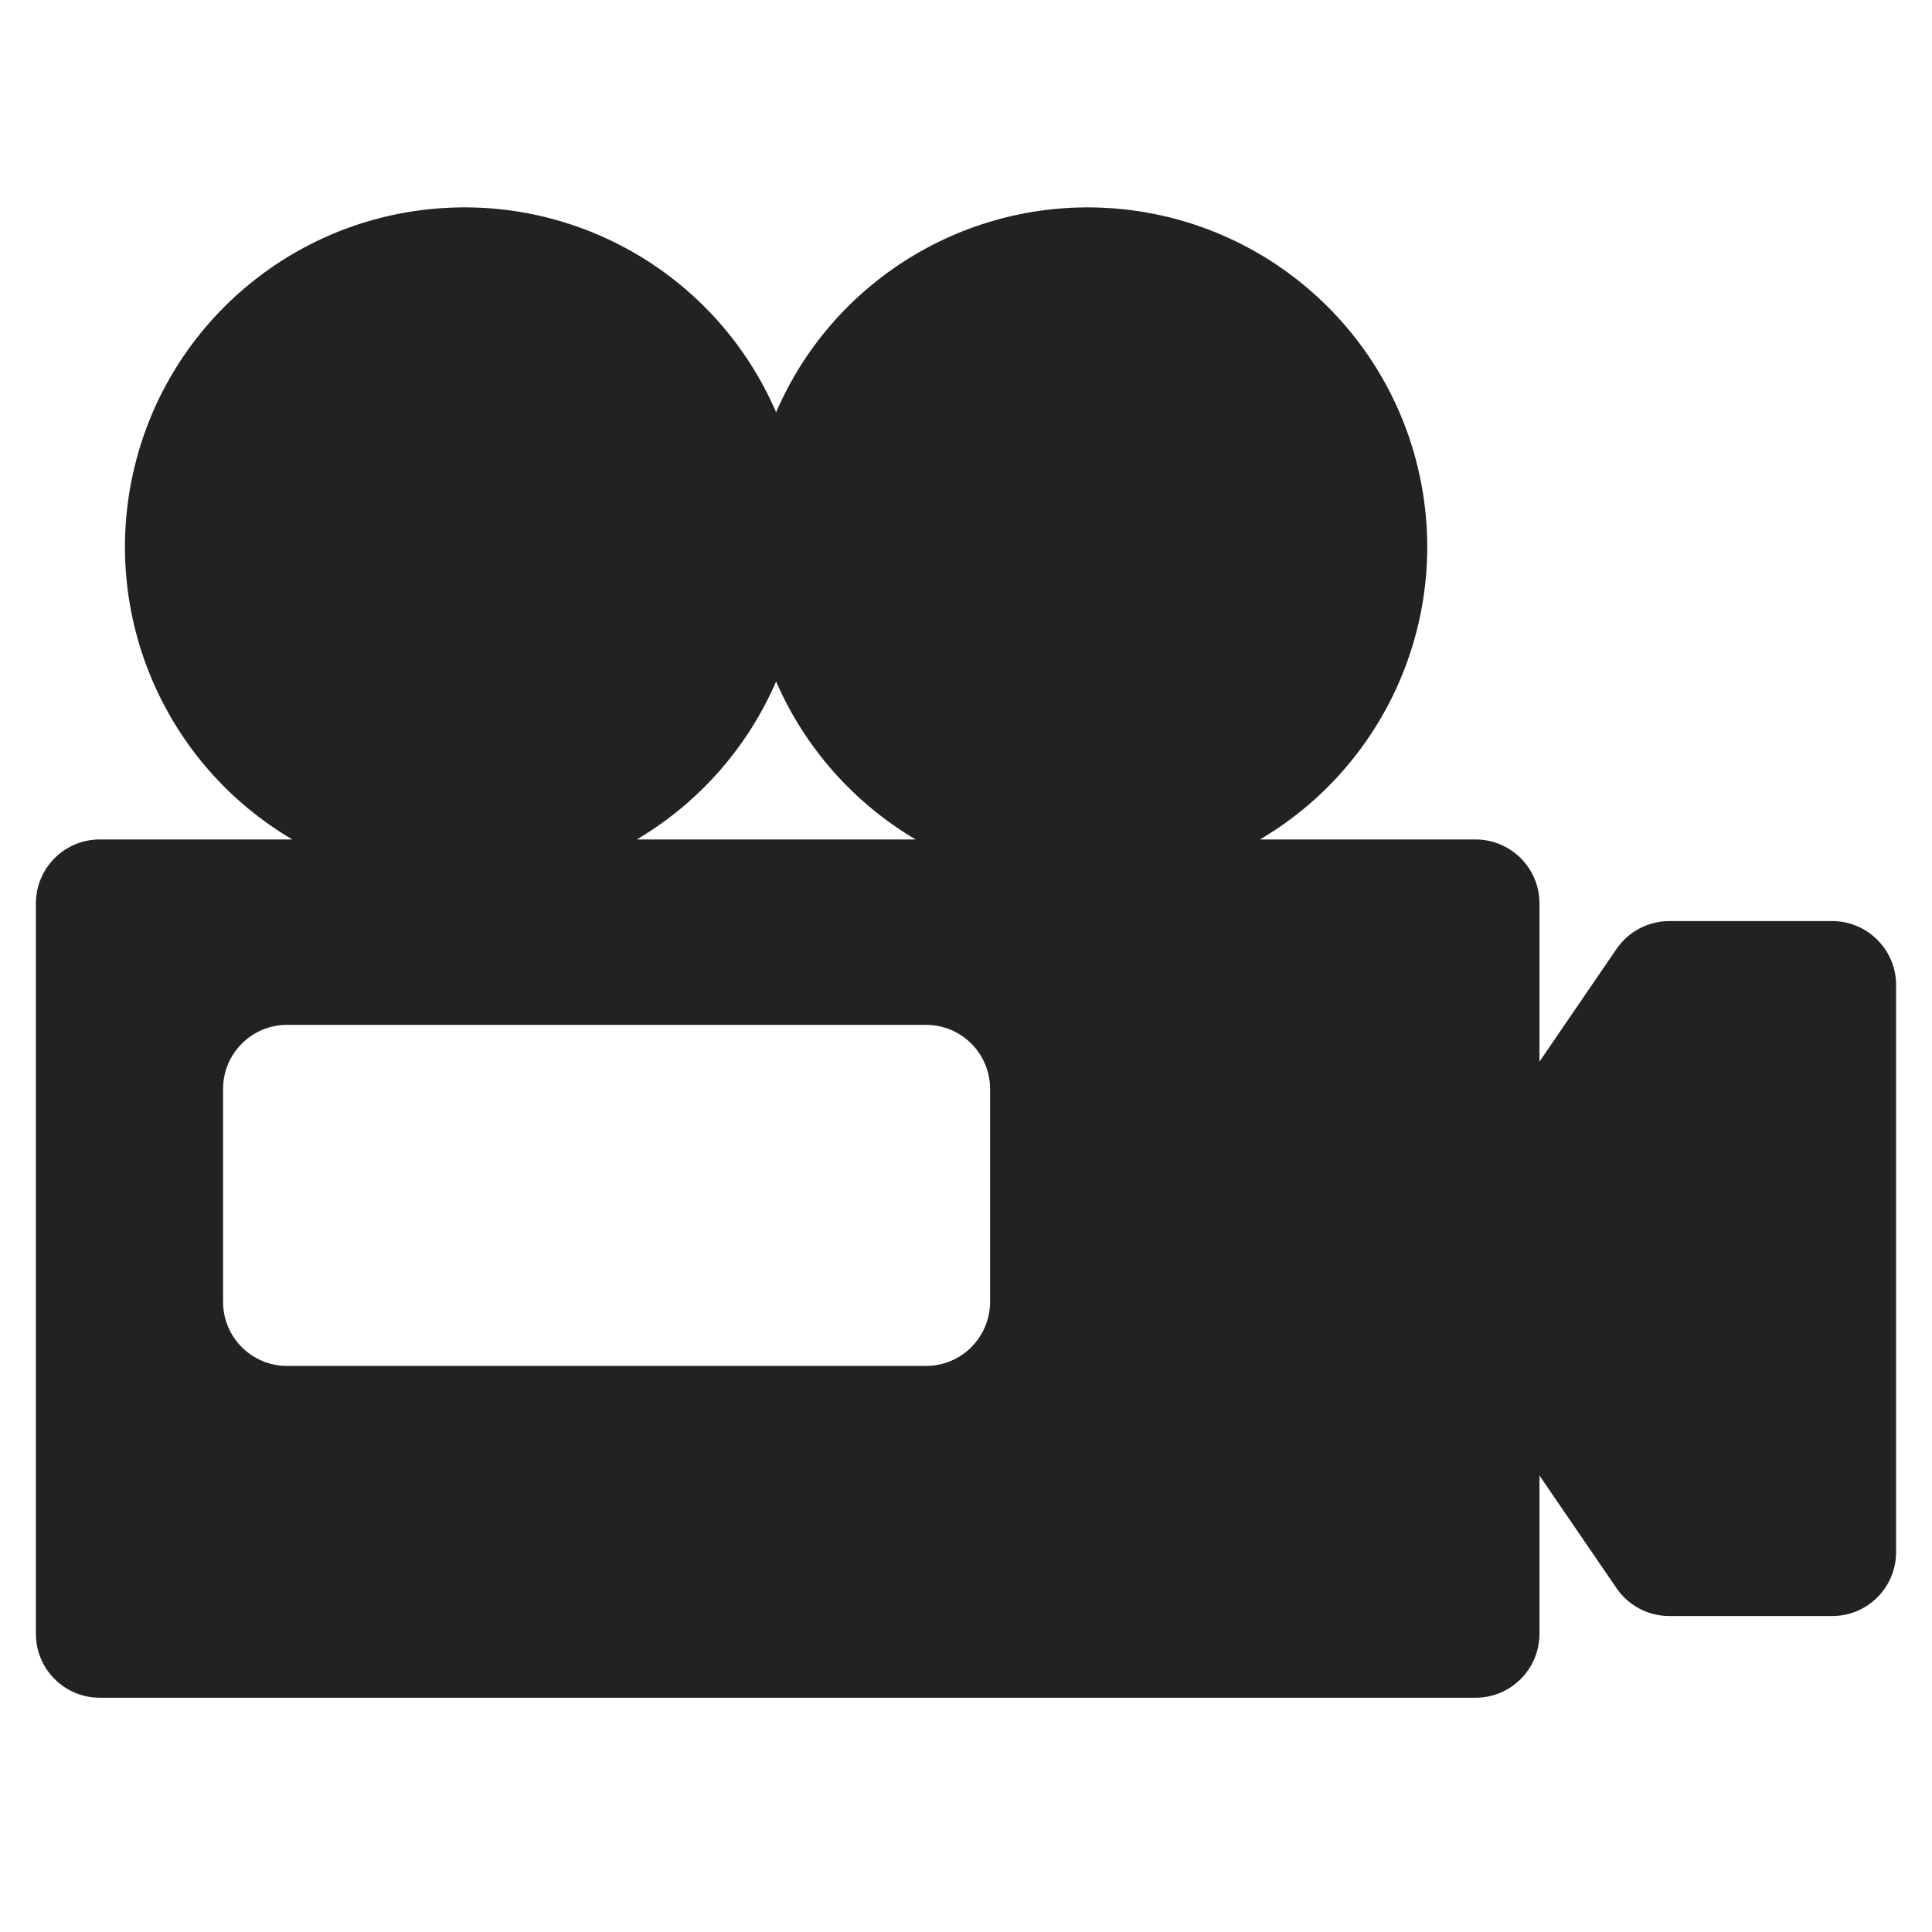 <svg xmlns="http://www.w3.org/2000/svg" xmlns:xlink="http://www.w3.org/1999/xlink" width="24" height="24" viewBox="0 0 24 24">
  <defs>
    <path id="video-1-a" d="M22.761,11.442 L20.738,11.442 C20.475,11.442 20.229,11.572 20.081,11.788 L19.124,13.188 L19.124,11.222 C19.123,10.783 18.768,10.428 18.329,10.428 L15.652,10.428 C17.227,9.5 18.026,7.663 17.629,5.878 C17.232,4.093 15.731,2.768 13.91,2.595 C12.09,2.423 10.366,3.442 9.641,5.121 C8.916,3.442 7.192,2.422 5.372,2.595 C3.551,2.767 2.049,4.093 1.653,5.878 C1.256,7.663 2.055,9.5 3.631,10.428 L1.239,10.428 C0.801,10.428 0.446,10.784 0.446,11.222 L0.446,20.296 C0.446,20.734 0.801,21.09 1.239,21.09 L18.329,21.09 C18.768,21.09 19.123,20.735 19.124,20.296 L19.124,18.33 L20.081,19.729 C20.23,19.946 20.475,20.075 20.738,20.075 L22.761,20.075 C23.199,20.075 23.554,19.719 23.554,19.28 L23.554,12.237 C23.554,11.798 23.199,11.443 22.761,11.442 Z M12.299,16.173 C12.299,16.384 12.215,16.586 12.066,16.735 C11.917,16.884 11.715,16.968 11.504,16.968 L3.566,16.968 C3.127,16.968 2.771,16.612 2.771,16.173 L2.771,13.526 C2.771,13.315 2.855,13.113 3.004,12.964 C3.153,12.815 3.355,12.731 3.566,12.731 L11.504,12.731 C11.715,12.731 11.917,12.815 12.066,12.964 C12.215,13.113 12.299,13.315 12.299,13.526 L12.299,16.173 L12.299,16.173 Z M9.641,8.466 C9.997,9.286 10.604,9.973 11.374,10.428 L7.911,10.428 C8.68,9.973 9.286,9.286 9.641,8.466 L9.641,8.466 Z"/>
  </defs>
  <use fill="#222" fill-rule="evenodd" xlink:href="#video-1-a"/>
</svg>
